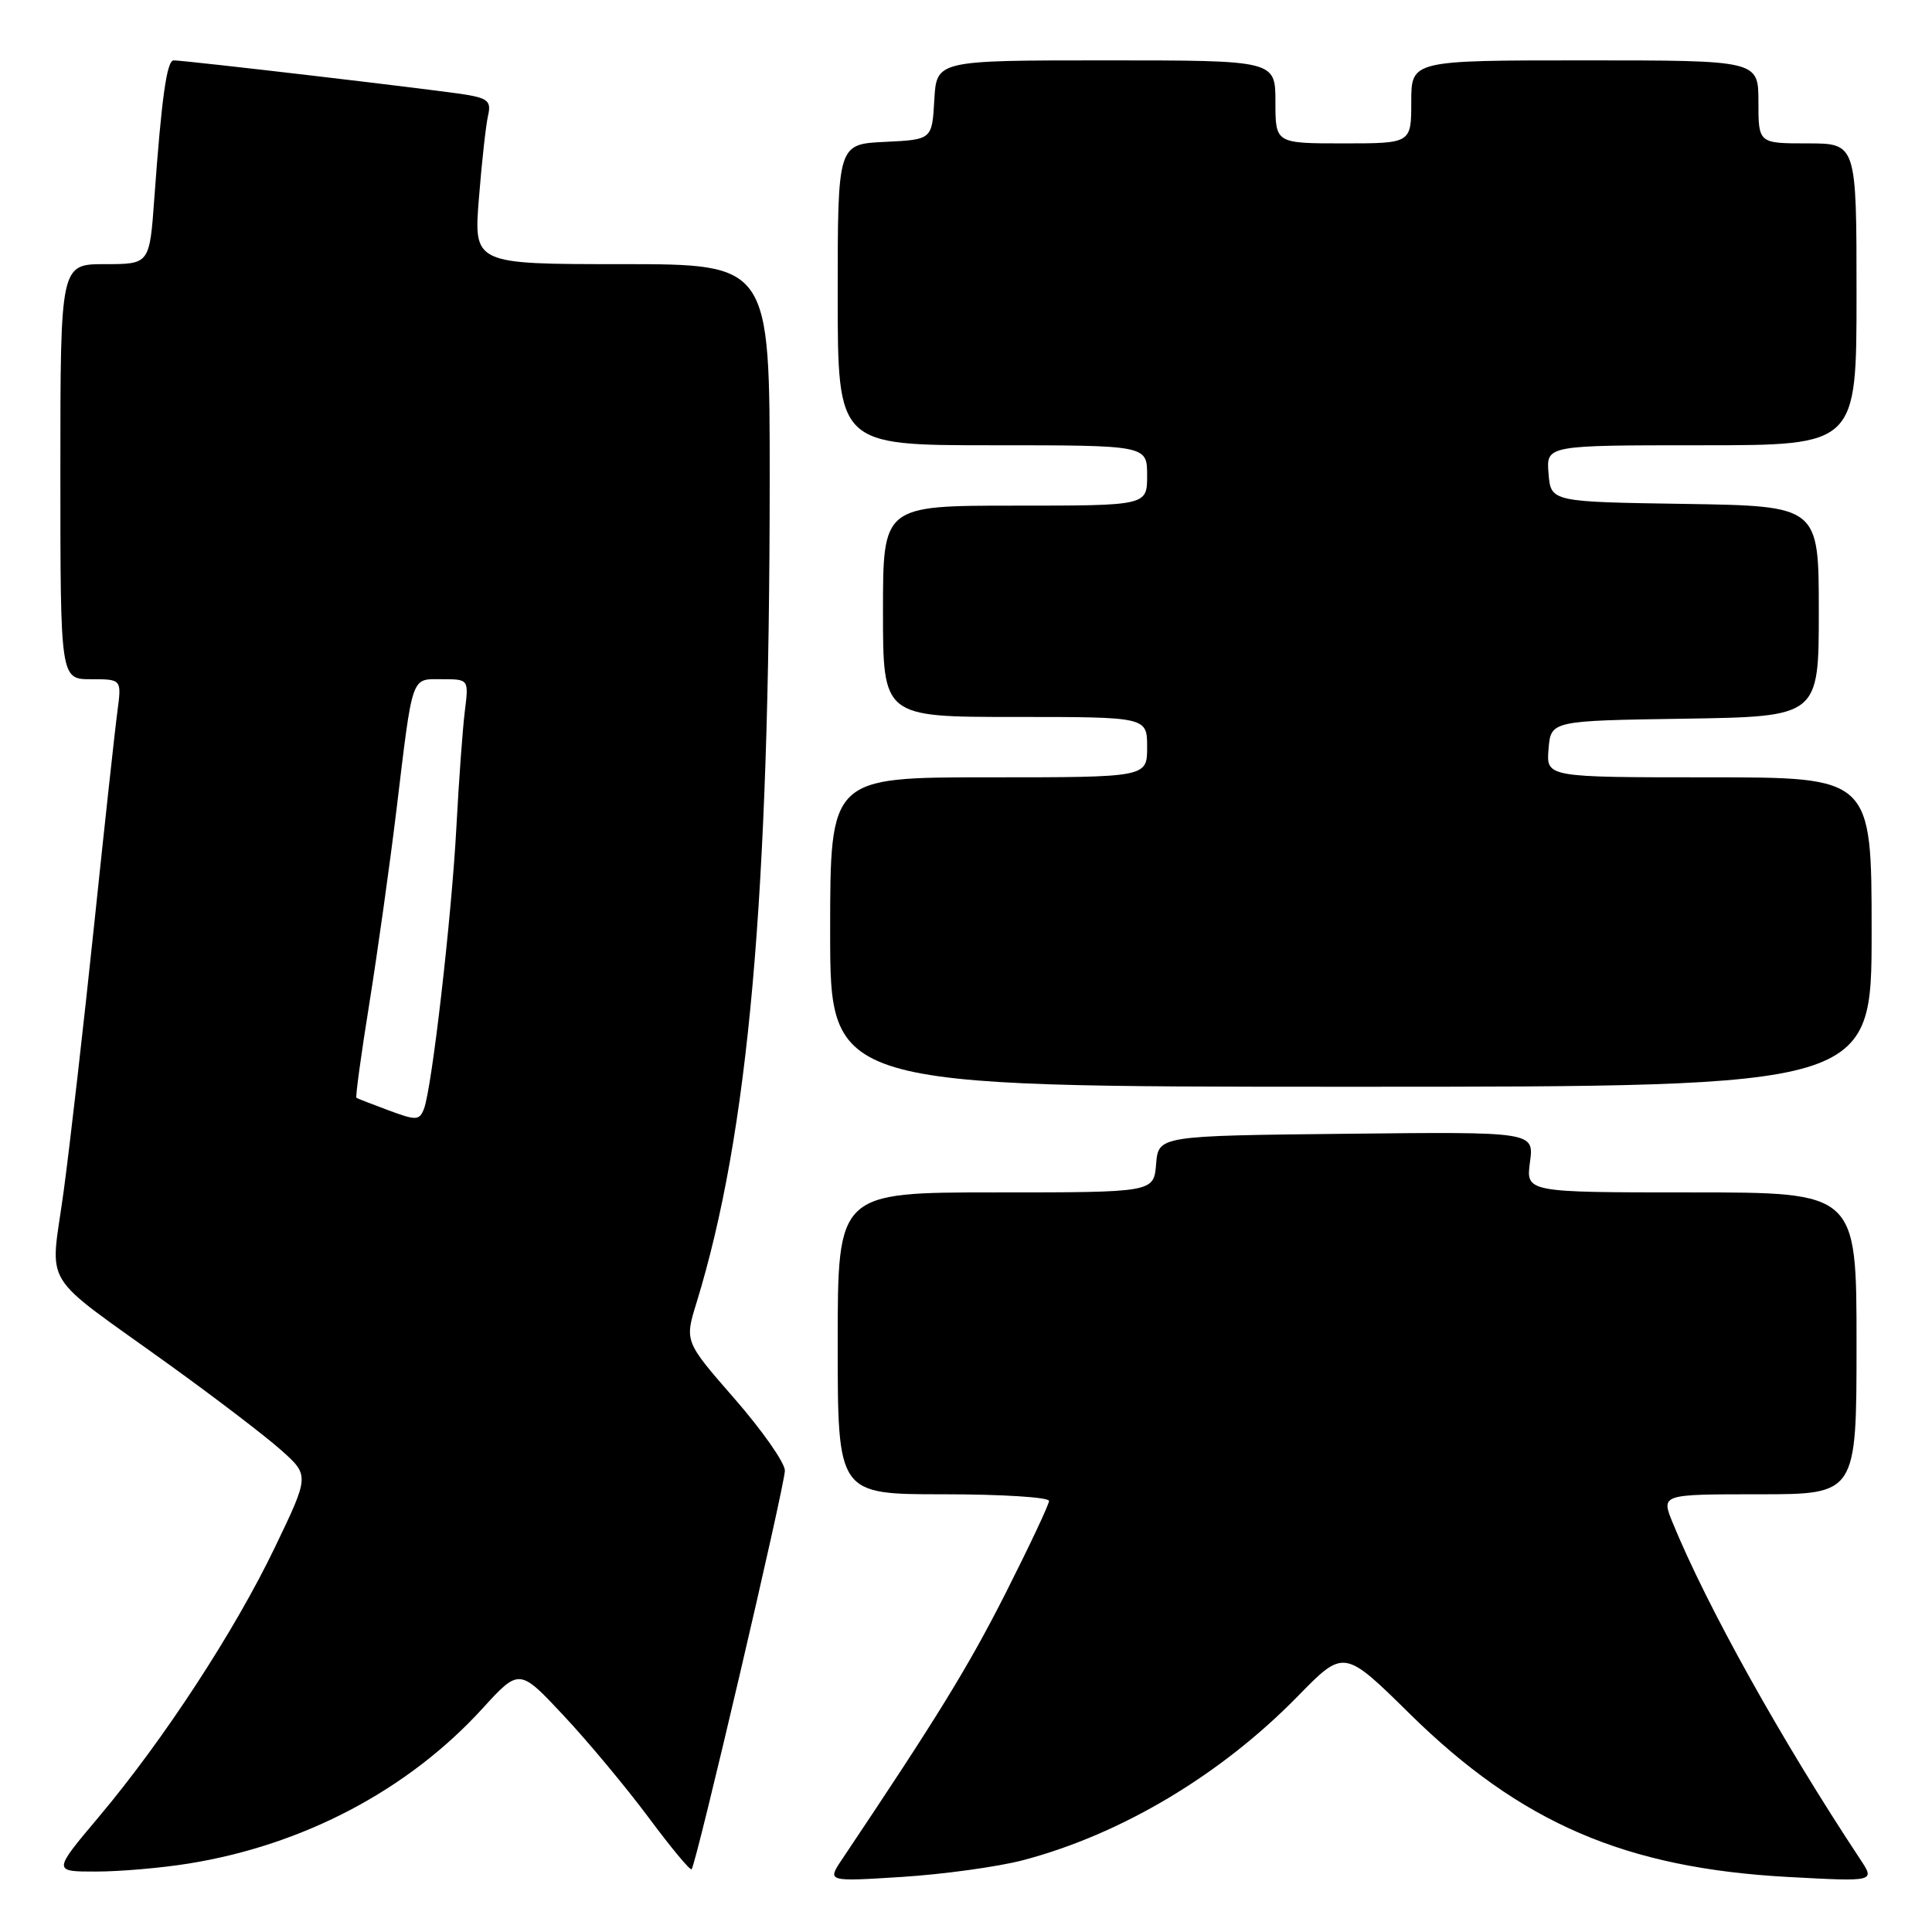 <?xml version="1.0" encoding="UTF-8" standalone="no"?>
<!DOCTYPE svg PUBLIC "-//W3C//DTD SVG 1.1//EN" "http://www.w3.org/Graphics/SVG/1.1/DTD/svg11.dtd" >
<svg xmlns="http://www.w3.org/2000/svg" xmlns:xlink="http://www.w3.org/1999/xlink" version="1.1" viewBox="0 0 256 256">
 <g >
 <path fill="currentColor"
d=" M 135.50 246.50 C 148.54 243.08 161.77 235.19 171.95 224.77 C 178.08 218.50 178.08 218.50 186.79 227.08 C 201.51 241.57 215.36 247.54 236.97 248.71 C 248.45 249.33 248.45 249.33 246.52 246.41 C 236.08 230.63 226.17 212.85 221.63 201.75 C 220.10 198.00 220.10 198.00 233.05 198.00 C 246.00 198.00 246.00 198.00 246.00 178.00 C 246.00 158.00 246.00 158.00 224.10 158.00 C 202.19 158.00 202.19 158.00 202.73 153.98 C 203.27 149.96 203.27 149.96 178.38 150.23 C 153.50 150.50 153.50 150.50 153.19 154.25 C 152.88 158.00 152.88 158.00 131.94 158.00 C 111.00 158.00 111.00 158.00 111.00 178.00 C 111.00 198.00 111.00 198.00 125.00 198.00 C 132.70 198.00 139.00 198.39 139.00 198.88 C 139.00 199.36 136.39 204.89 133.21 211.18 C 128.26 220.93 124.26 227.44 111.55 246.41 C 109.60 249.33 109.60 249.33 119.55 248.70 C 125.02 248.35 132.20 247.36 135.50 246.50 Z  M 25.00 246.93 C 40.23 244.48 54.07 237.18 63.90 226.42 C 68.81 221.04 68.81 221.04 74.71 227.35 C 77.95 230.81 83.01 236.89 85.95 240.84 C 88.89 244.80 91.45 247.88 91.64 247.69 C 92.24 247.10 104.00 196.81 104.00 194.86 C 104.00 193.83 101.01 189.56 97.36 185.37 C 90.71 177.75 90.71 177.75 92.29 172.63 C 99.19 150.15 101.96 119.06 101.99 63.75 C 102.00 35.00 102.00 35.00 82.38 35.00 C 62.76 35.00 62.76 35.00 63.46 26.25 C 63.84 21.44 64.39 16.52 64.67 15.31 C 65.10 13.47 64.66 13.04 61.84 12.56 C 58.48 11.98 24.54 8.00 23.01 8.00 C 22.10 8.00 21.41 12.98 20.45 26.25 C 19.82 35.00 19.82 35.00 13.91 35.00 C 8.00 35.00 8.00 35.00 8.00 62.50 C 8.00 90.00 8.00 90.00 12.06 90.00 C 16.12 90.00 16.12 90.00 15.56 94.25 C 15.24 96.59 13.86 109.30 12.48 122.50 C 11.10 135.70 9.28 151.59 8.44 157.81 C 6.66 171.00 4.99 168.26 22.50 180.88 C 28.55 185.24 35.19 190.31 37.25 192.15 C 41.00 195.50 41.00 195.50 36.45 204.98 C 31.11 216.11 21.67 230.56 13.09 240.75 C 6.99 248.00 6.99 248.00 12.74 247.99 C 15.91 247.99 21.42 247.51 25.00 246.93 Z  M 248.00 123.50 C 248.00 103.00 248.00 103.00 226.44 103.00 C 204.88 103.00 204.88 103.00 205.19 99.25 C 205.50 95.50 205.50 95.50 223.25 95.23 C 241.00 94.95 241.00 94.95 241.00 81.00 C 241.00 67.05 241.00 67.05 223.25 66.77 C 205.50 66.50 205.50 66.50 205.19 62.75 C 204.88 59.00 204.88 59.00 225.44 59.00 C 246.00 59.00 246.00 59.00 246.00 39.00 C 246.00 19.00 246.00 19.00 239.50 19.00 C 233.00 19.00 233.00 19.00 233.00 13.50 C 233.00 8.00 233.00 8.00 210.00 8.00 C 187.00 8.00 187.00 8.00 187.00 13.50 C 187.00 19.00 187.00 19.00 178.00 19.00 C 169.00 19.00 169.00 19.00 169.00 13.50 C 169.00 8.00 169.00 8.00 146.55 8.00 C 124.10 8.00 124.10 8.00 123.80 13.25 C 123.50 18.50 123.50 18.50 117.25 18.80 C 111.00 19.10 111.00 19.10 111.00 39.05 C 111.00 59.00 111.00 59.00 131.50 59.00 C 152.00 59.00 152.00 59.00 152.00 63.00 C 152.00 67.00 152.00 67.00 134.50 67.00 C 117.00 67.00 117.00 67.00 117.00 81.00 C 117.00 95.00 117.00 95.00 134.50 95.00 C 152.00 95.00 152.00 95.00 152.00 99.00 C 152.00 103.00 152.00 103.00 131.00 103.00 C 110.00 103.00 110.00 103.00 110.00 123.50 C 110.00 144.00 110.00 144.00 179.00 144.00 C 248.00 144.00 248.00 144.00 248.00 123.50 Z  M 51.50 147.13 C 49.30 146.31 47.38 145.57 47.23 145.47 C 47.08 145.37 47.85 139.71 48.95 132.90 C 50.04 126.08 51.64 114.65 52.51 107.50 C 54.73 89.11 54.42 90.00 58.58 90.00 C 62.12 90.00 62.12 90.00 61.59 94.25 C 61.30 96.59 60.80 103.45 60.48 109.50 C 59.84 121.56 57.22 144.30 56.17 146.95 C 55.56 148.47 55.15 148.49 51.50 147.13 Z "/>
</g>
</svg>